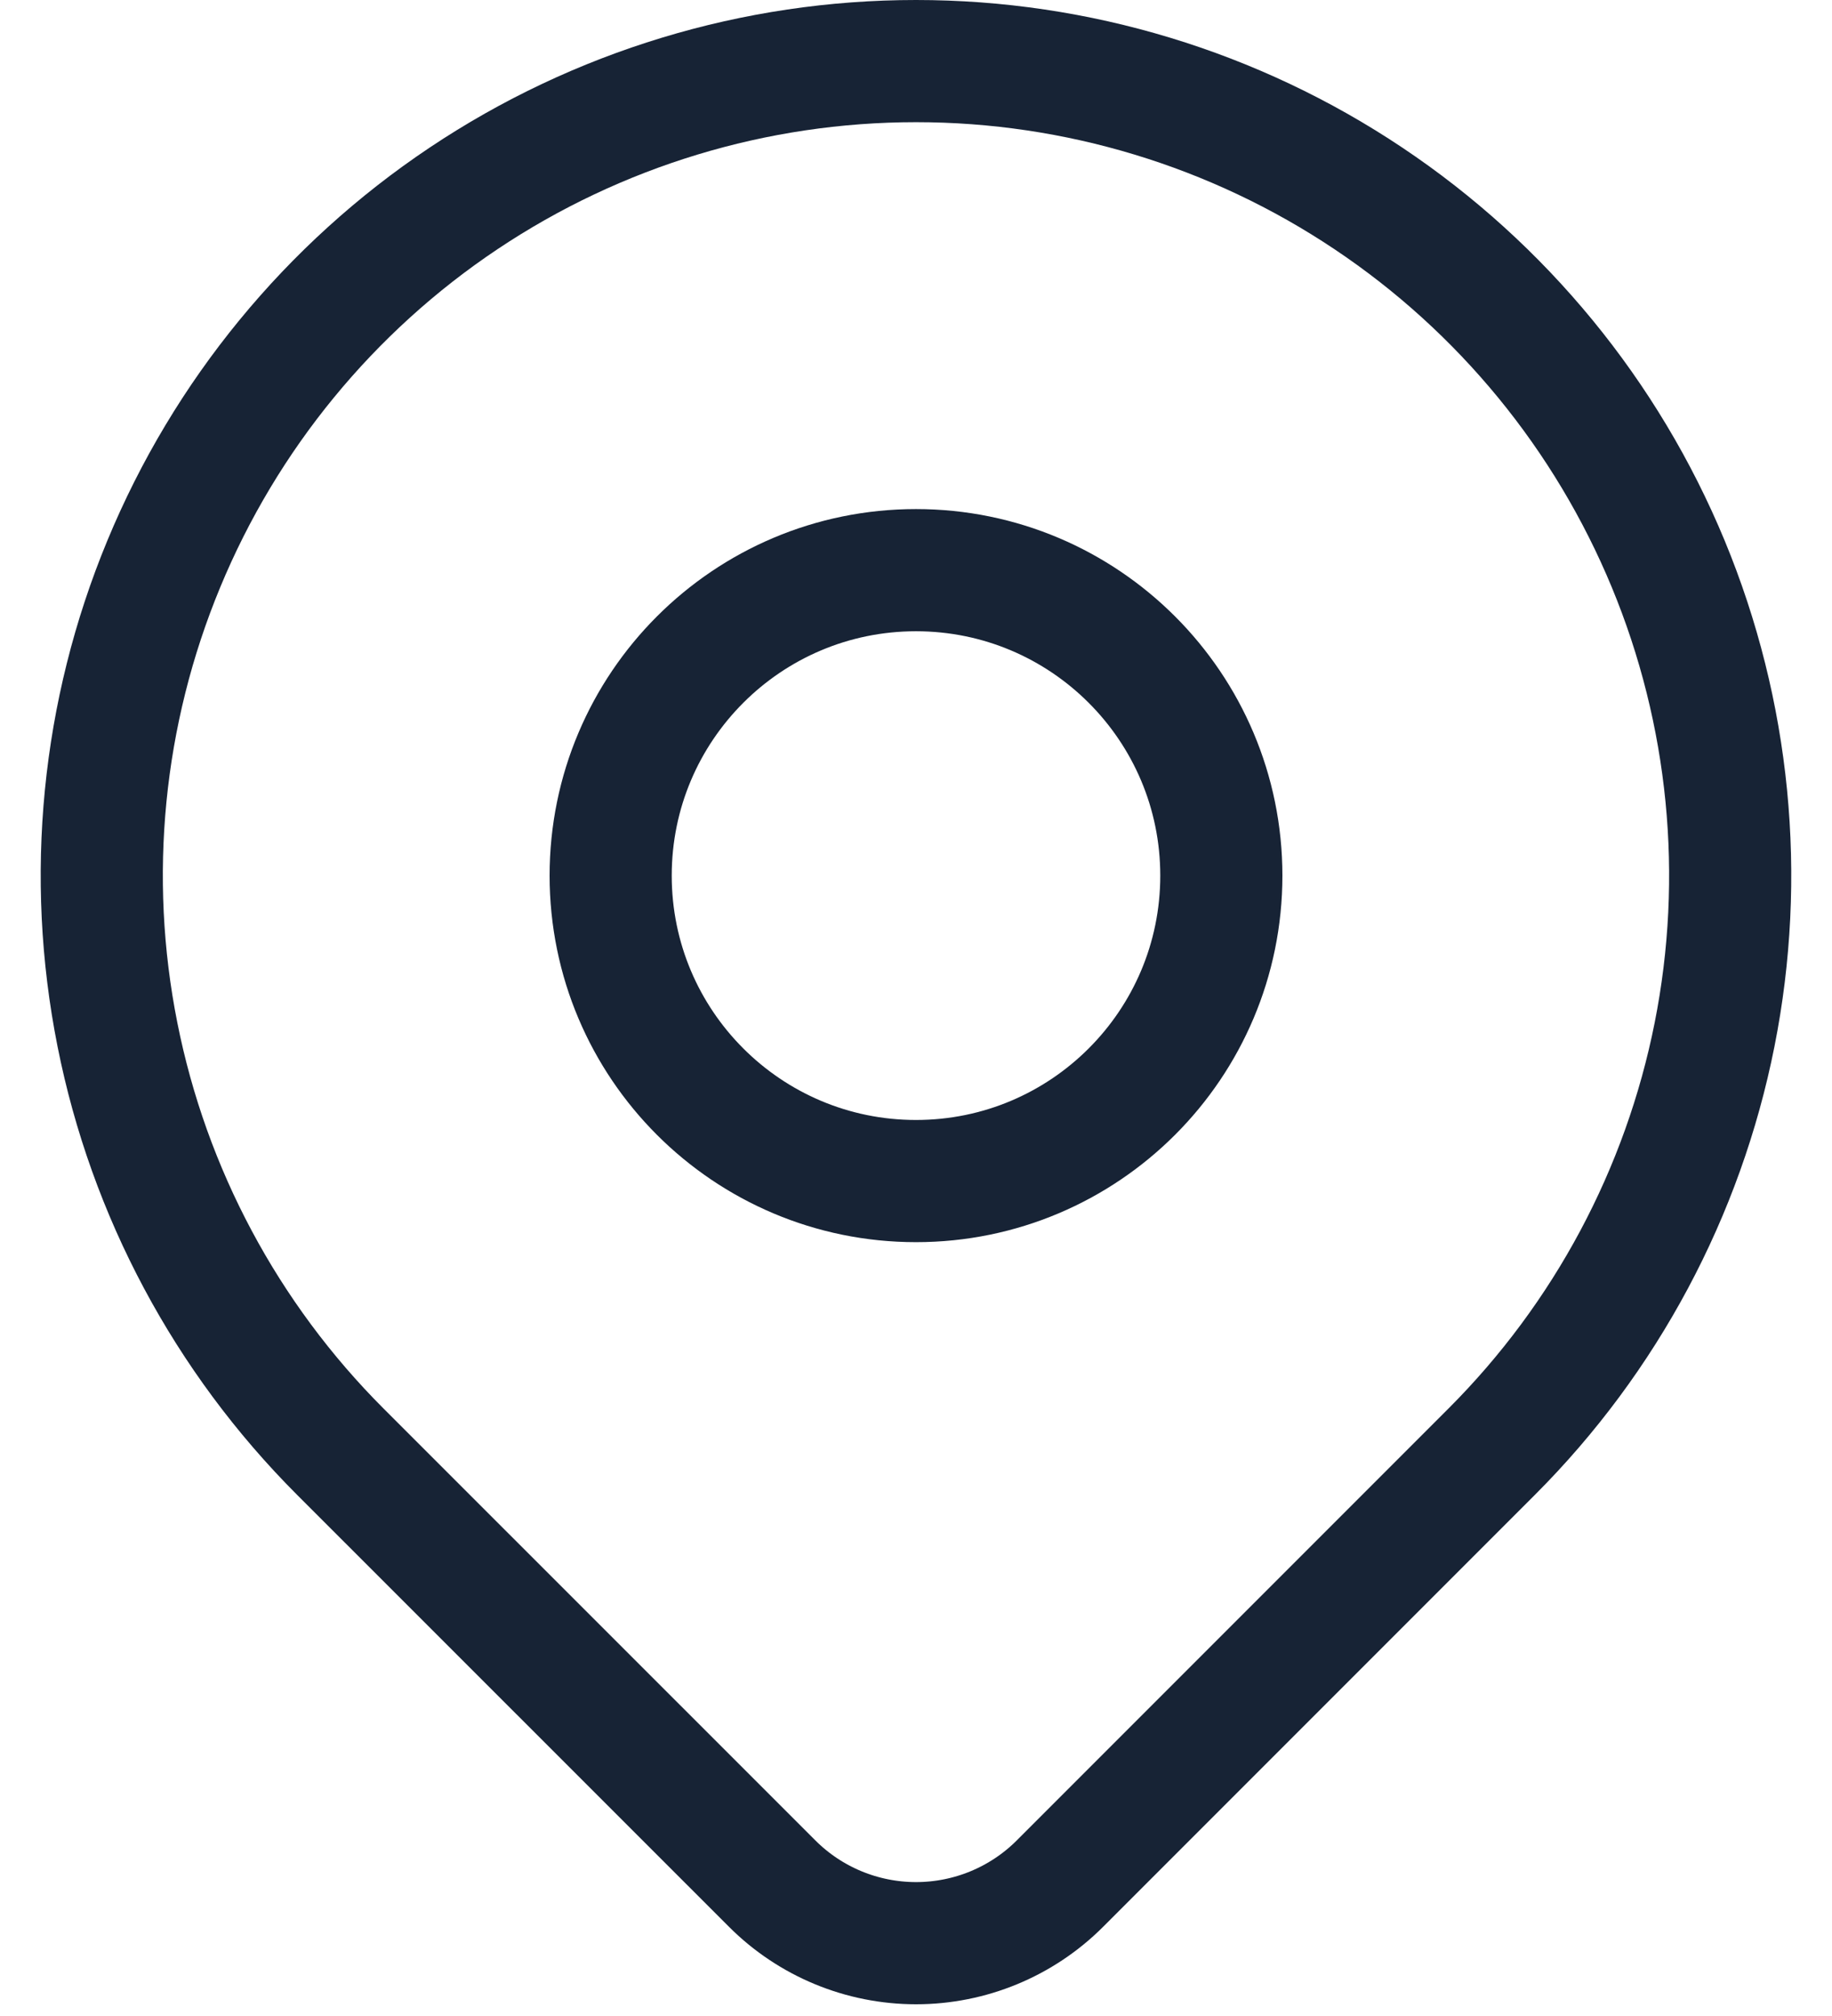 <svg width="30" height="33" viewBox="0 0 30 33" fill="none" xmlns="http://www.w3.org/2000/svg">
<path d="M15 19.333C17.761 19.333 20 17.095 20 14.333C20 11.572 17.761 9.333 15 9.333C12.238 9.333 10 11.572 10 14.333C10 17.095 12.238 19.333 15 19.333Z" stroke="#172335" stroke-width="2" stroke-linecap="round" stroke-linejoin="round"/>
<path d="M24.428 23.762L17.357 30.833C16.732 31.458 15.884 31.808 15.001 31.808C14.117 31.808 13.27 31.458 12.645 30.833L5.572 23.762C3.707 21.897 2.437 19.521 1.923 16.935C1.408 14.348 1.672 11.667 2.682 9.231C3.691 6.795 5.4 4.712 7.592 3.247C9.785 1.782 12.363 1 15 1C17.637 1 20.215 1.782 22.407 3.247C24.6 4.712 26.309 6.795 27.318 9.231C28.327 11.667 28.591 14.348 28.077 16.935C27.563 19.521 26.293 21.897 24.428 23.762Z" stroke="#172335" stroke-width="2" stroke-linecap="round" stroke-linejoin="round"/>
</svg>
